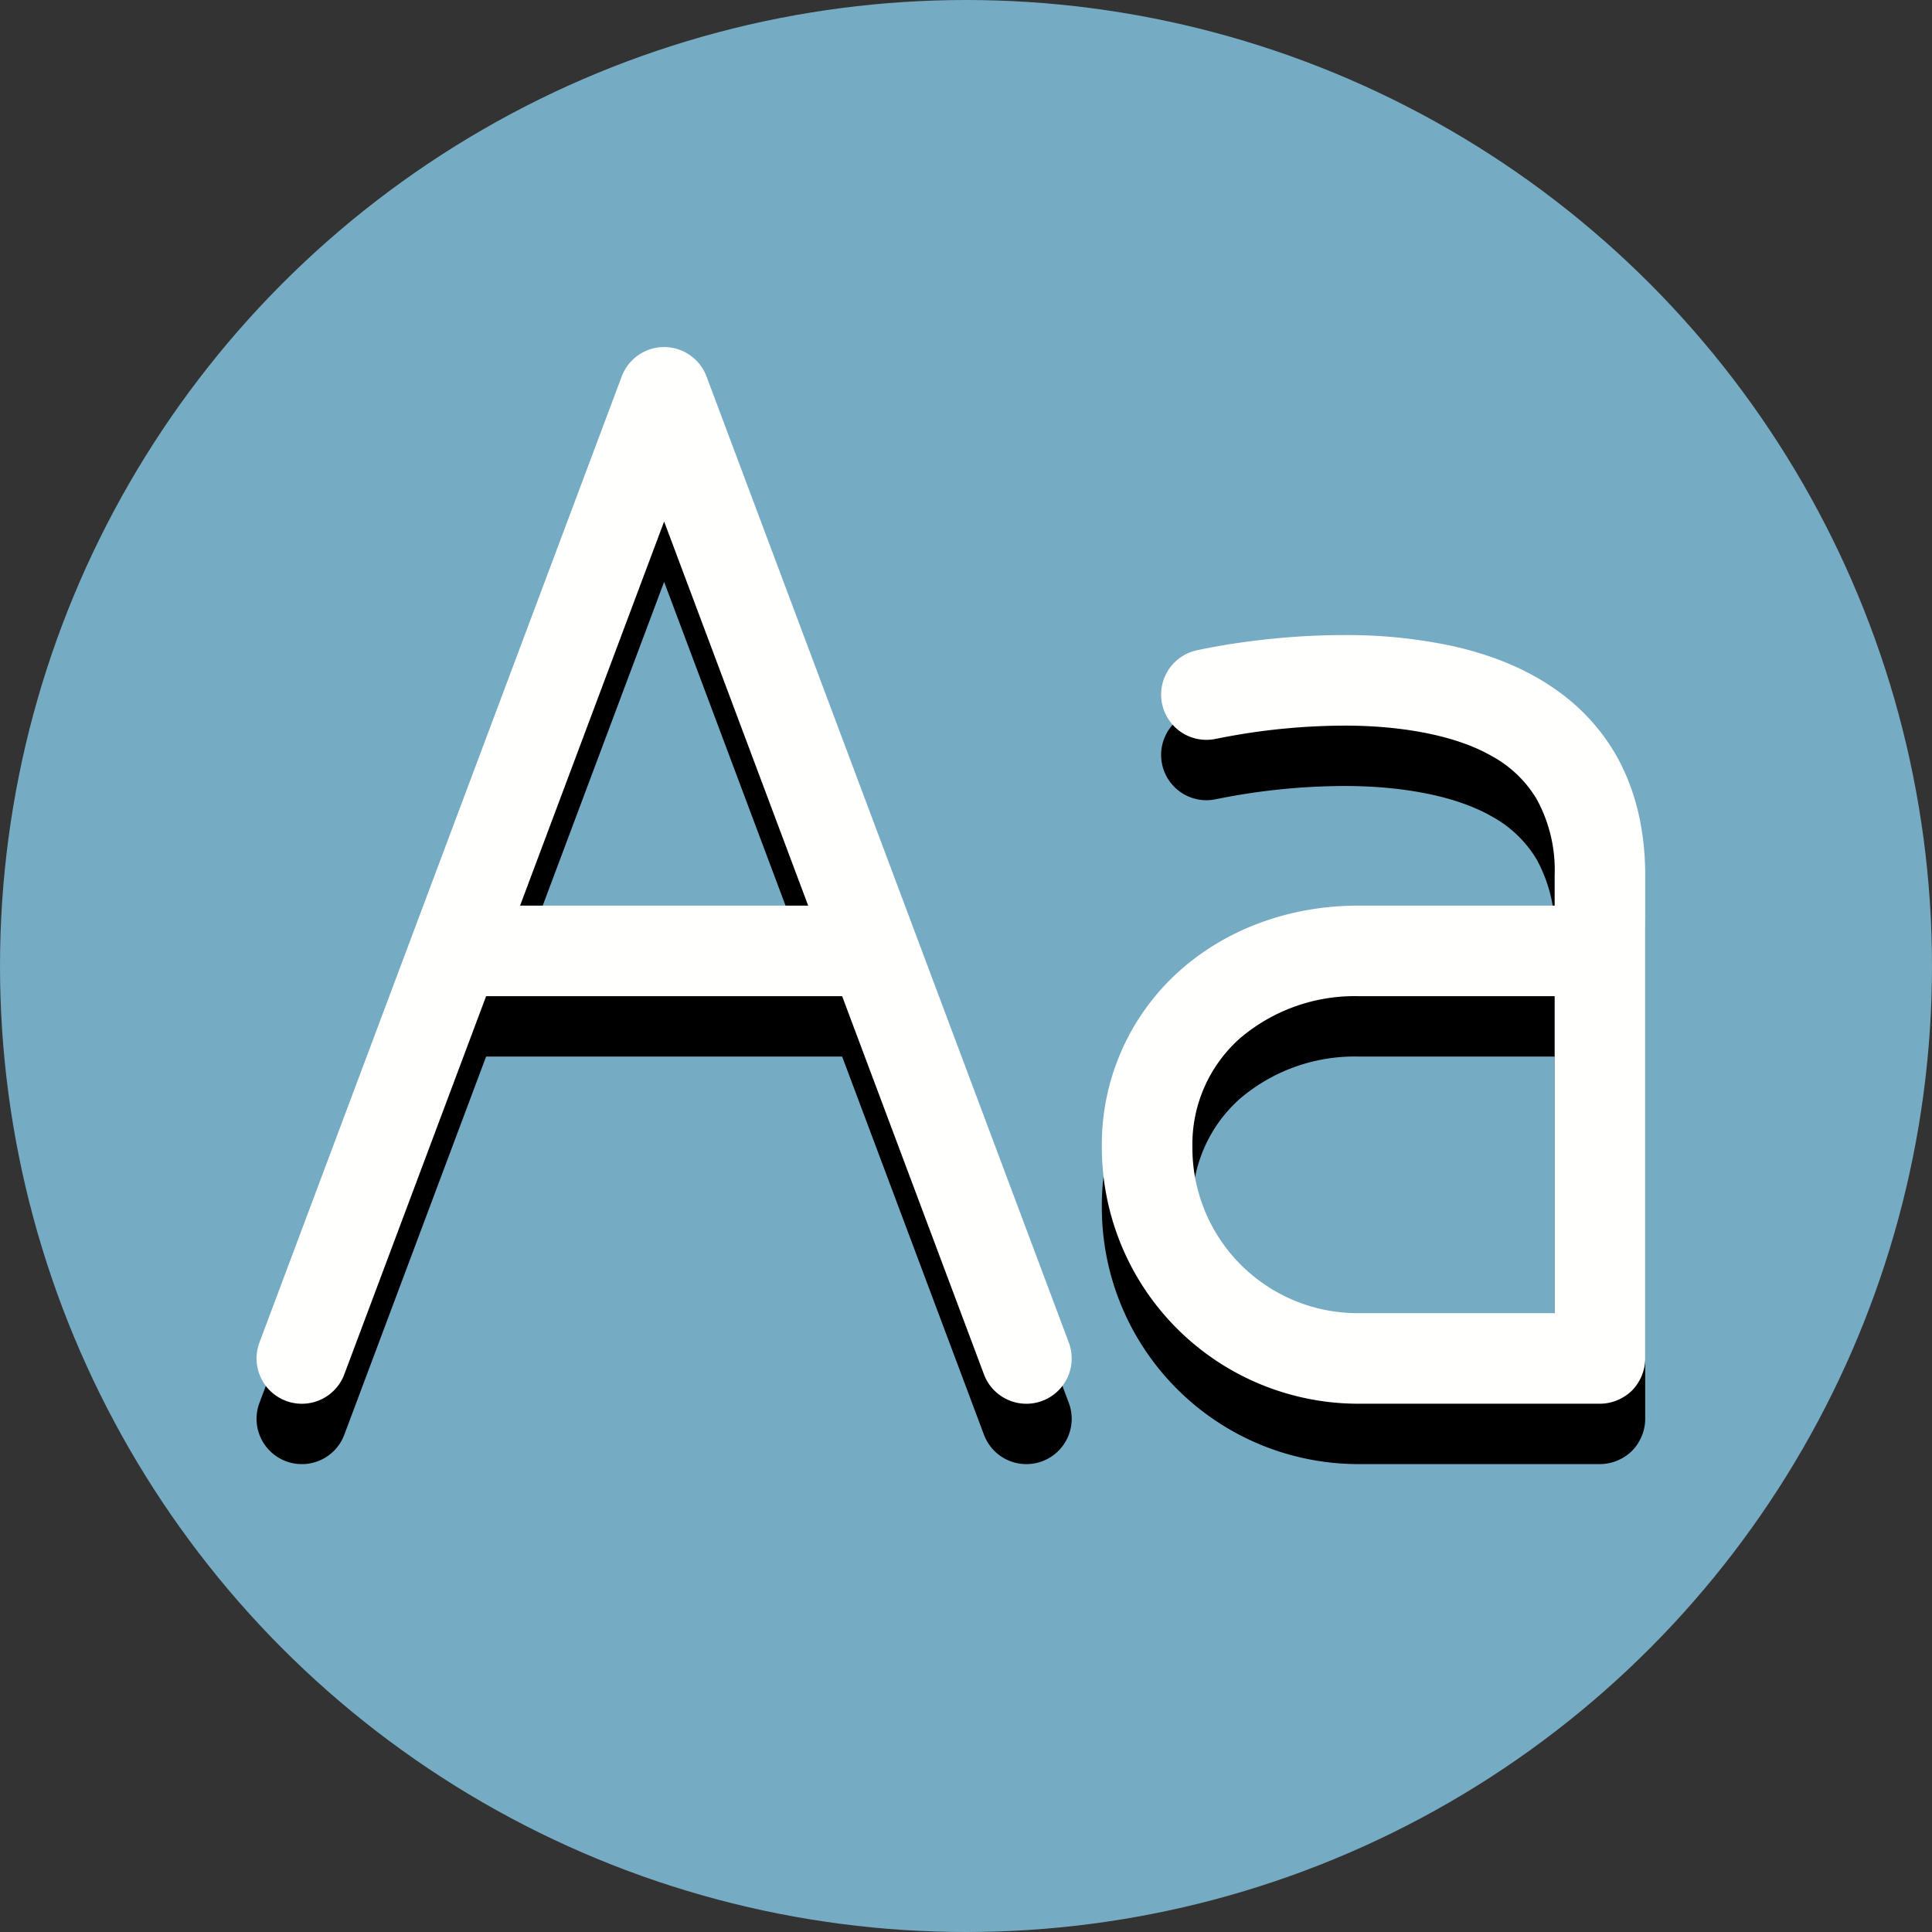 <svg xmlns="http://www.w3.org/2000/svg" width="1024" height="1024" viewBox="0 0 1024 1024">
	<rect x="0" y="0" width="1024" height="1024" fill="#333333" stroke="none"/>
	<circle id="background" fill="#76abc4" cx="512" cy="512" r="512"/>
	<g id="simbol" xmlns:xlink="http://www.w3.org/1999/xlink">
		<defs>
			<g id="Aa">
				<path d="M182.5 728.4l169.5-452 169.5 452a24 24 0 1 0 45-16.8l-192-512a24 24 0 0 0-45 0l-192 512a24 24 0 0 0 45 16.8"/>
				<path d="M256 528h192a24 24 0 0 0 0-48H256a24 24 0 0 0 0 48M645.3 391.4h.2a344 344 0 0 1 66.7-6.8c27.8-.1 58.2 4.4 78.6 16.2a62.3 62.3 0 0 1 23.7 22.8A78.2 78.2 0 0 1 824 464v256h24v-24H720a87.6 87.6 0 0 1-88-88 75.1 75.1 0 0 1 24.9-57.4A93.6 93.6 0 0 1 720 528h112a24 24 0 0 0 0-48H720c-36.4 0-70.2 12.4-95.3 35a123.4 123.4 0 0 0-40.7 93 136 136 0 0 0 136 136h128c6.3 0 12.5-2.6 17-7 4.4-4.5 7-10.7 7-17V464c0-25-5.6-46.9-16-64.7a107.4 107.4 0 0 0-29.6-32.5c-17.3-12.7-37-20-56.6-24.4a267.6 267.6 0 0 0-57.6-5.8c-42.4 0-76.4 7.8-77.5 8a24 24 0 1 0 10.6 46.8"/>
			</g>
		</defs>
		<use xlink:href="#Aa" opacity="0.2" y="32"/>
		<use xlink:href="#Aa" fill="#FFFFFE"/>
	</g>
</svg>